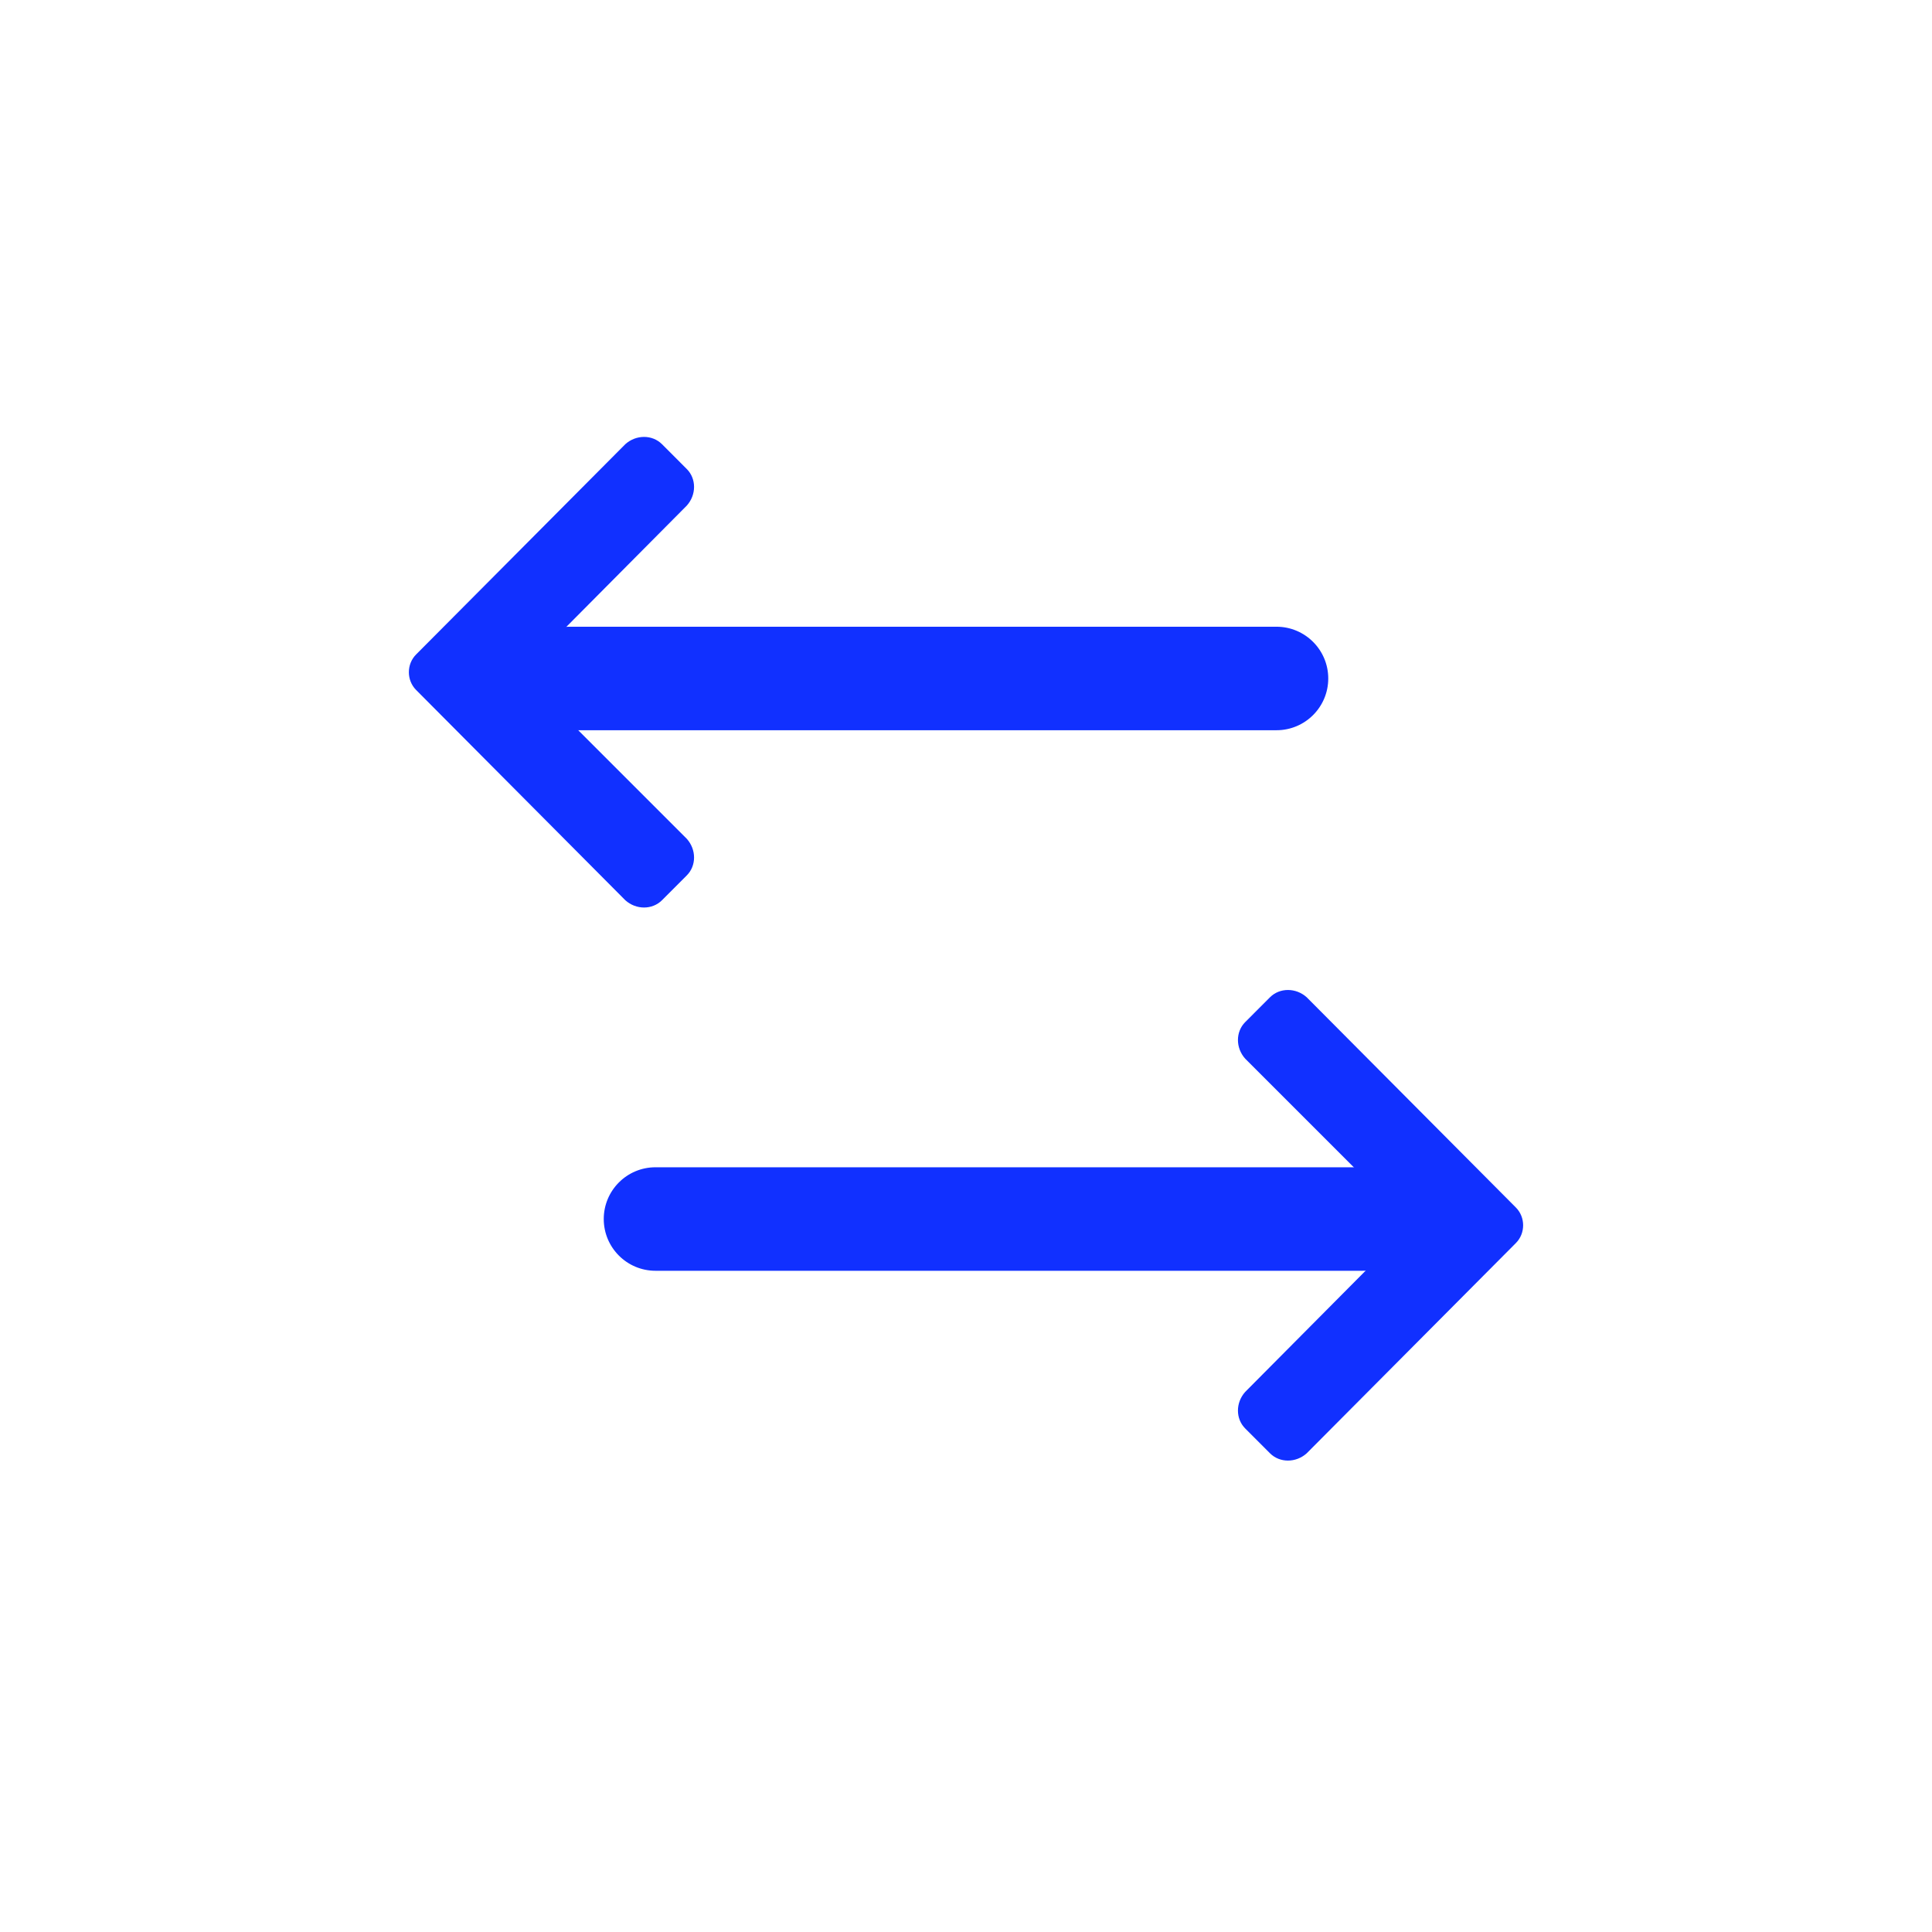 <svg width="56" height="56" viewBox="0 0 56 56" fill="none" xmlns="http://www.w3.org/2000/svg">
<rect x="0" y="0" width="56" height="56" fill="#808080" stroke="none"/>
<rect x="56" y="56" width="56" height="56" transform="rotate(-180 56 56)" fill="white"/>
<path d="M37 21.166C37.828 21.166 38.5 20.495 38.5 19.666C38.5 18.838 37.828 18.166 37 18.166L37 21.166ZM16.51 18.166C15.681 18.166 15.01 18.838 15.01 19.666C15.01 20.495 15.681 21.166 16.51 21.166L16.51 18.166ZM37 18.166L16.51 18.166L16.51 21.166L37 21.166L37 18.166Z" fill="#1130FF"/>
<path d="M12.062 18.969C11.781 19.25 11.781 19.719 12.062 20L18.125 26.094C18.438 26.375 18.906 26.375 19.188 26.094L19.906 25.375C20.188 25.094 20.188 24.625 19.906 24.312L15.094 19.5L19.906 14.656C20.188 14.344 20.188 13.875 19.906 13.594L19.188 12.875C18.906 12.594 18.438 12.594 18.125 12.875L12.062 18.969Z" fill="#1130FF"/>
<path d="M19 33.834C18.172 33.834 17.5 34.505 17.5 35.334C17.5 36.162 18.172 36.834 19 36.834L19 33.834ZM39.49 36.834C40.319 36.834 40.99 36.162 40.99 35.334C40.99 34.505 40.319 33.834 39.49 33.834L39.49 36.834ZM19 36.834L39.49 36.834L39.49 33.834L19 33.834L19 36.834Z" fill="#1130FF"/>
<path d="M43.938 36.031C44.219 35.75 44.219 35.281 43.938 35L37.875 28.906C37.562 28.625 37.094 28.625 36.812 28.906L36.094 29.625C35.812 29.906 35.812 30.375 36.094 30.688L40.906 35.5L36.094 40.344C35.812 40.656 35.812 41.125 36.094 41.406L36.812 42.125C37.094 42.406 37.562 42.406 37.875 42.125L43.938 36.031Z" fill="#1130FF"/>
</svg>
